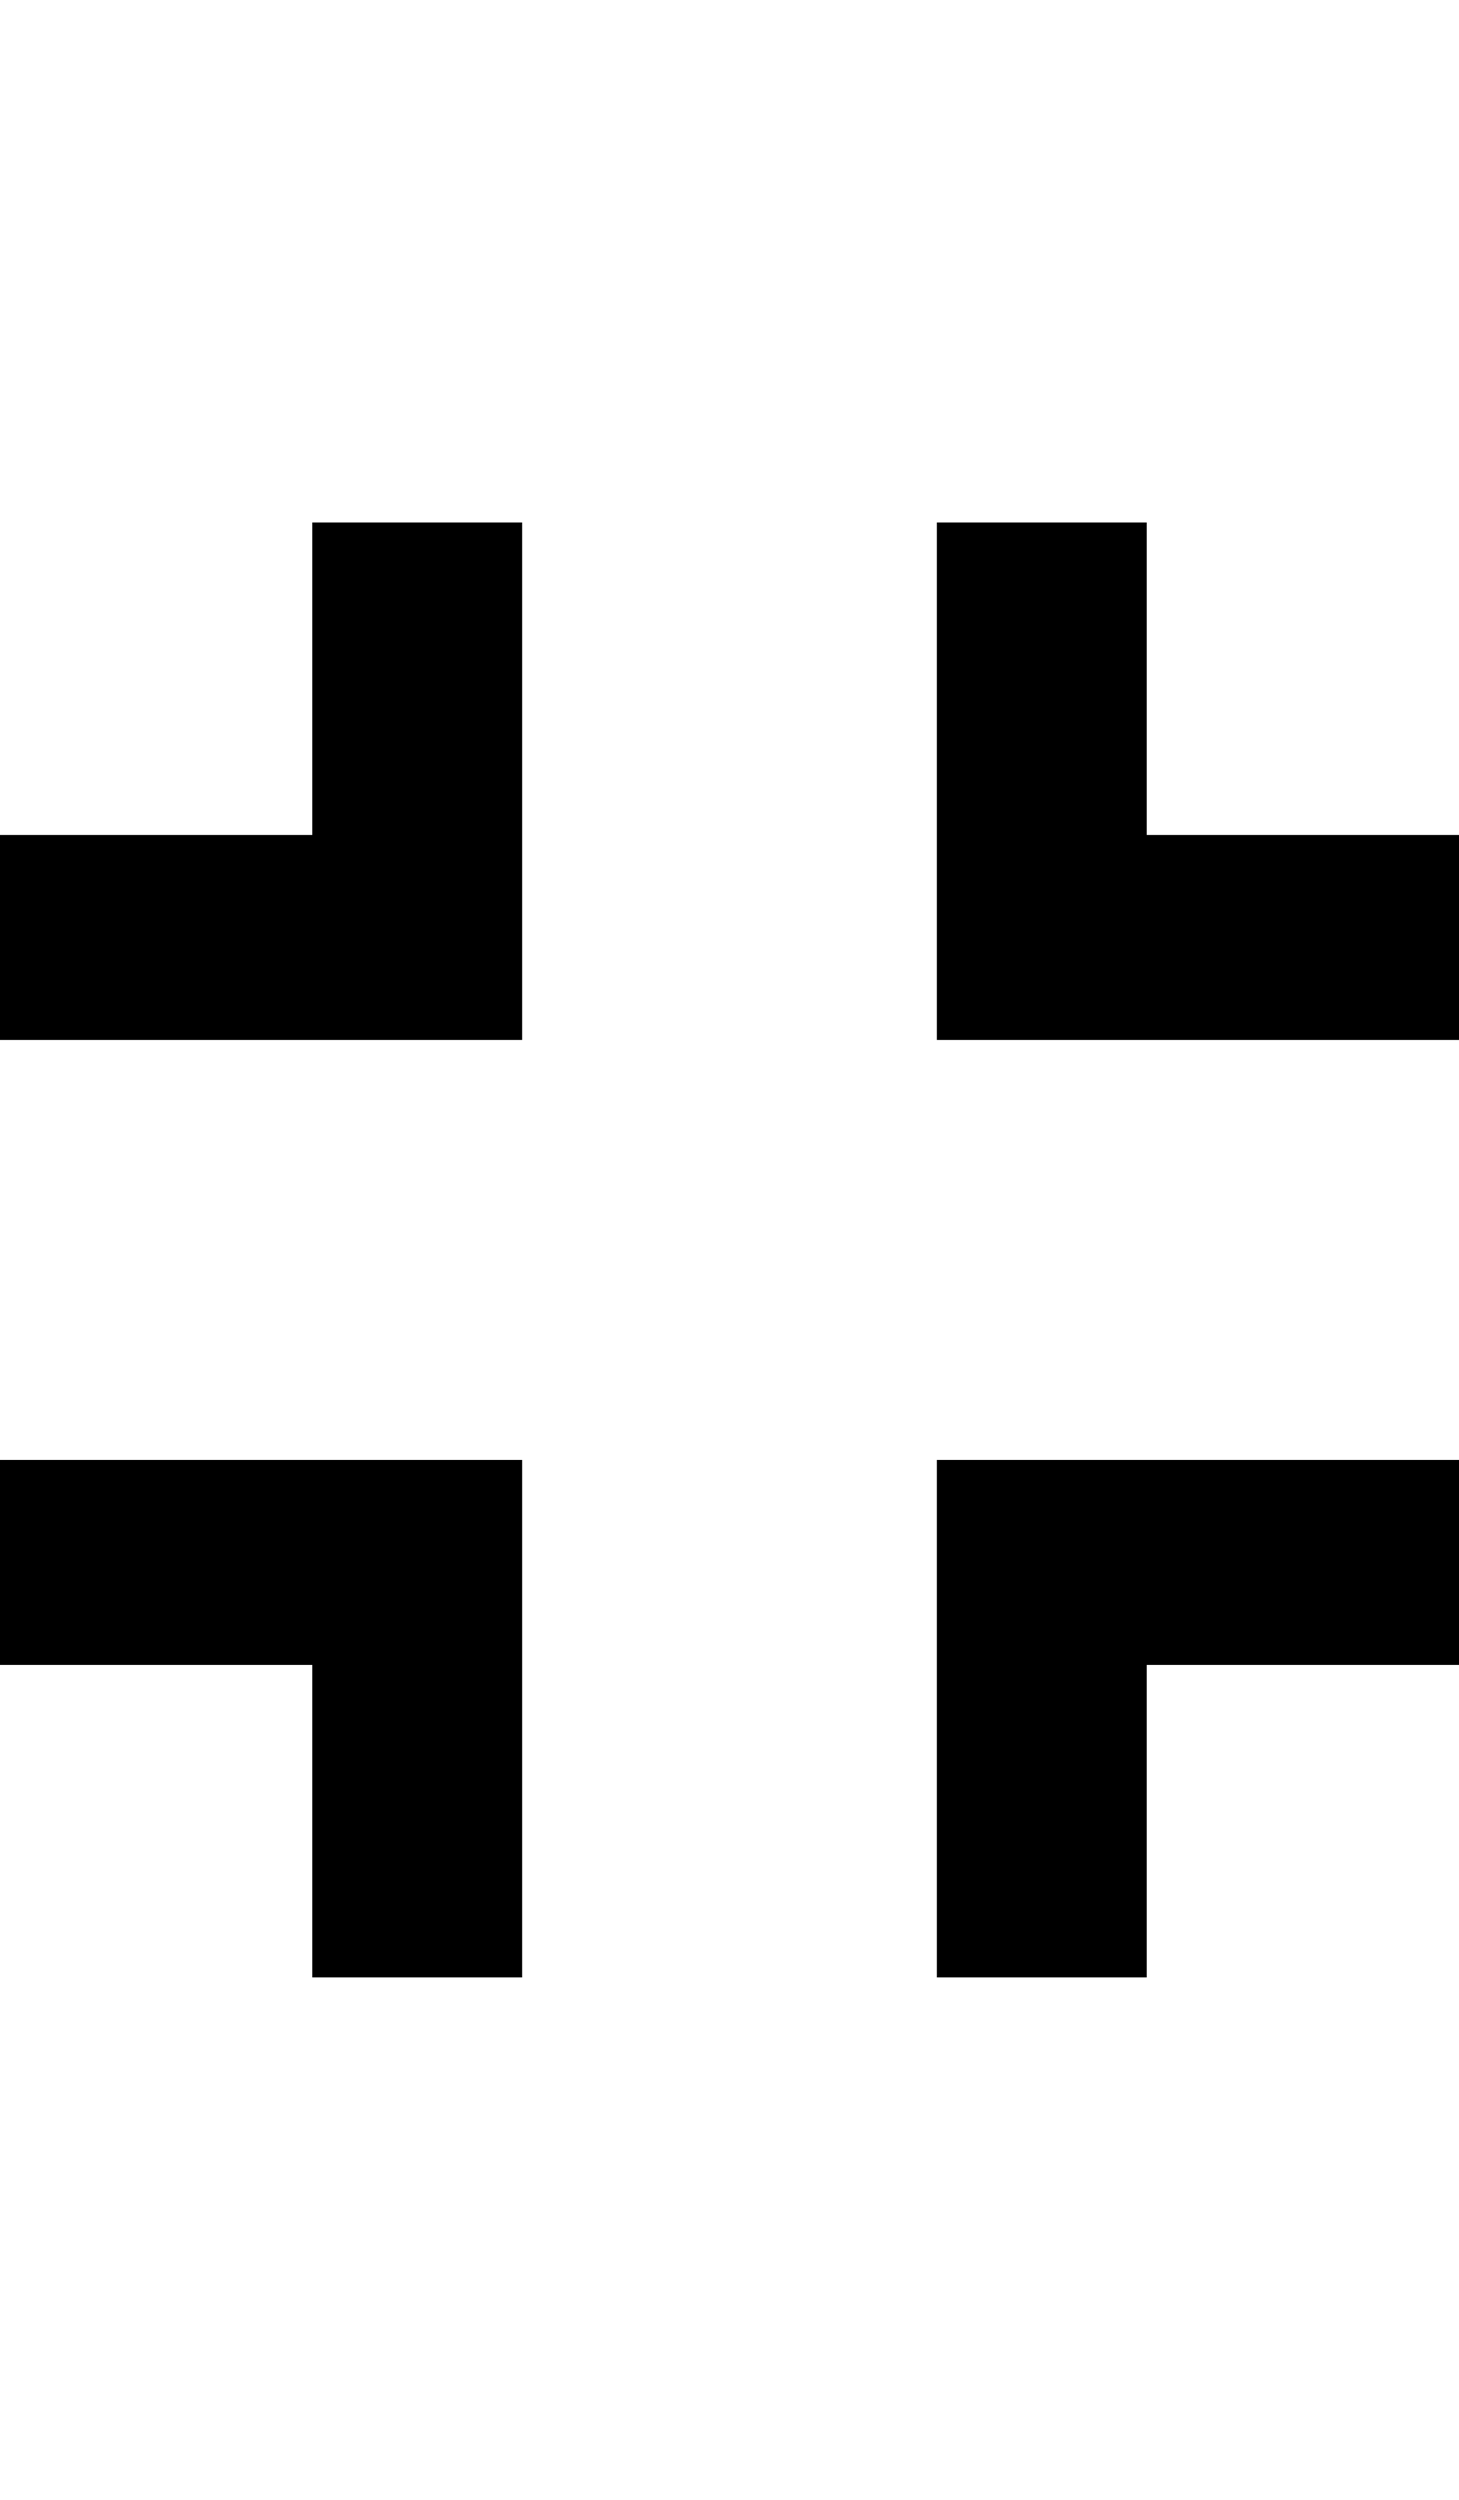 <svg height="1000" width="584.0" xmlns="http://www.w3.org/2000/svg"><path d="m0 666v-82h209v207h-84v-125h-125z m125-332v-125h84v207h-209v-82h125z m250 457v-207h209v82h-125v125h-84z m84-457h125v82h-209v-207h84v125z" /></svg>